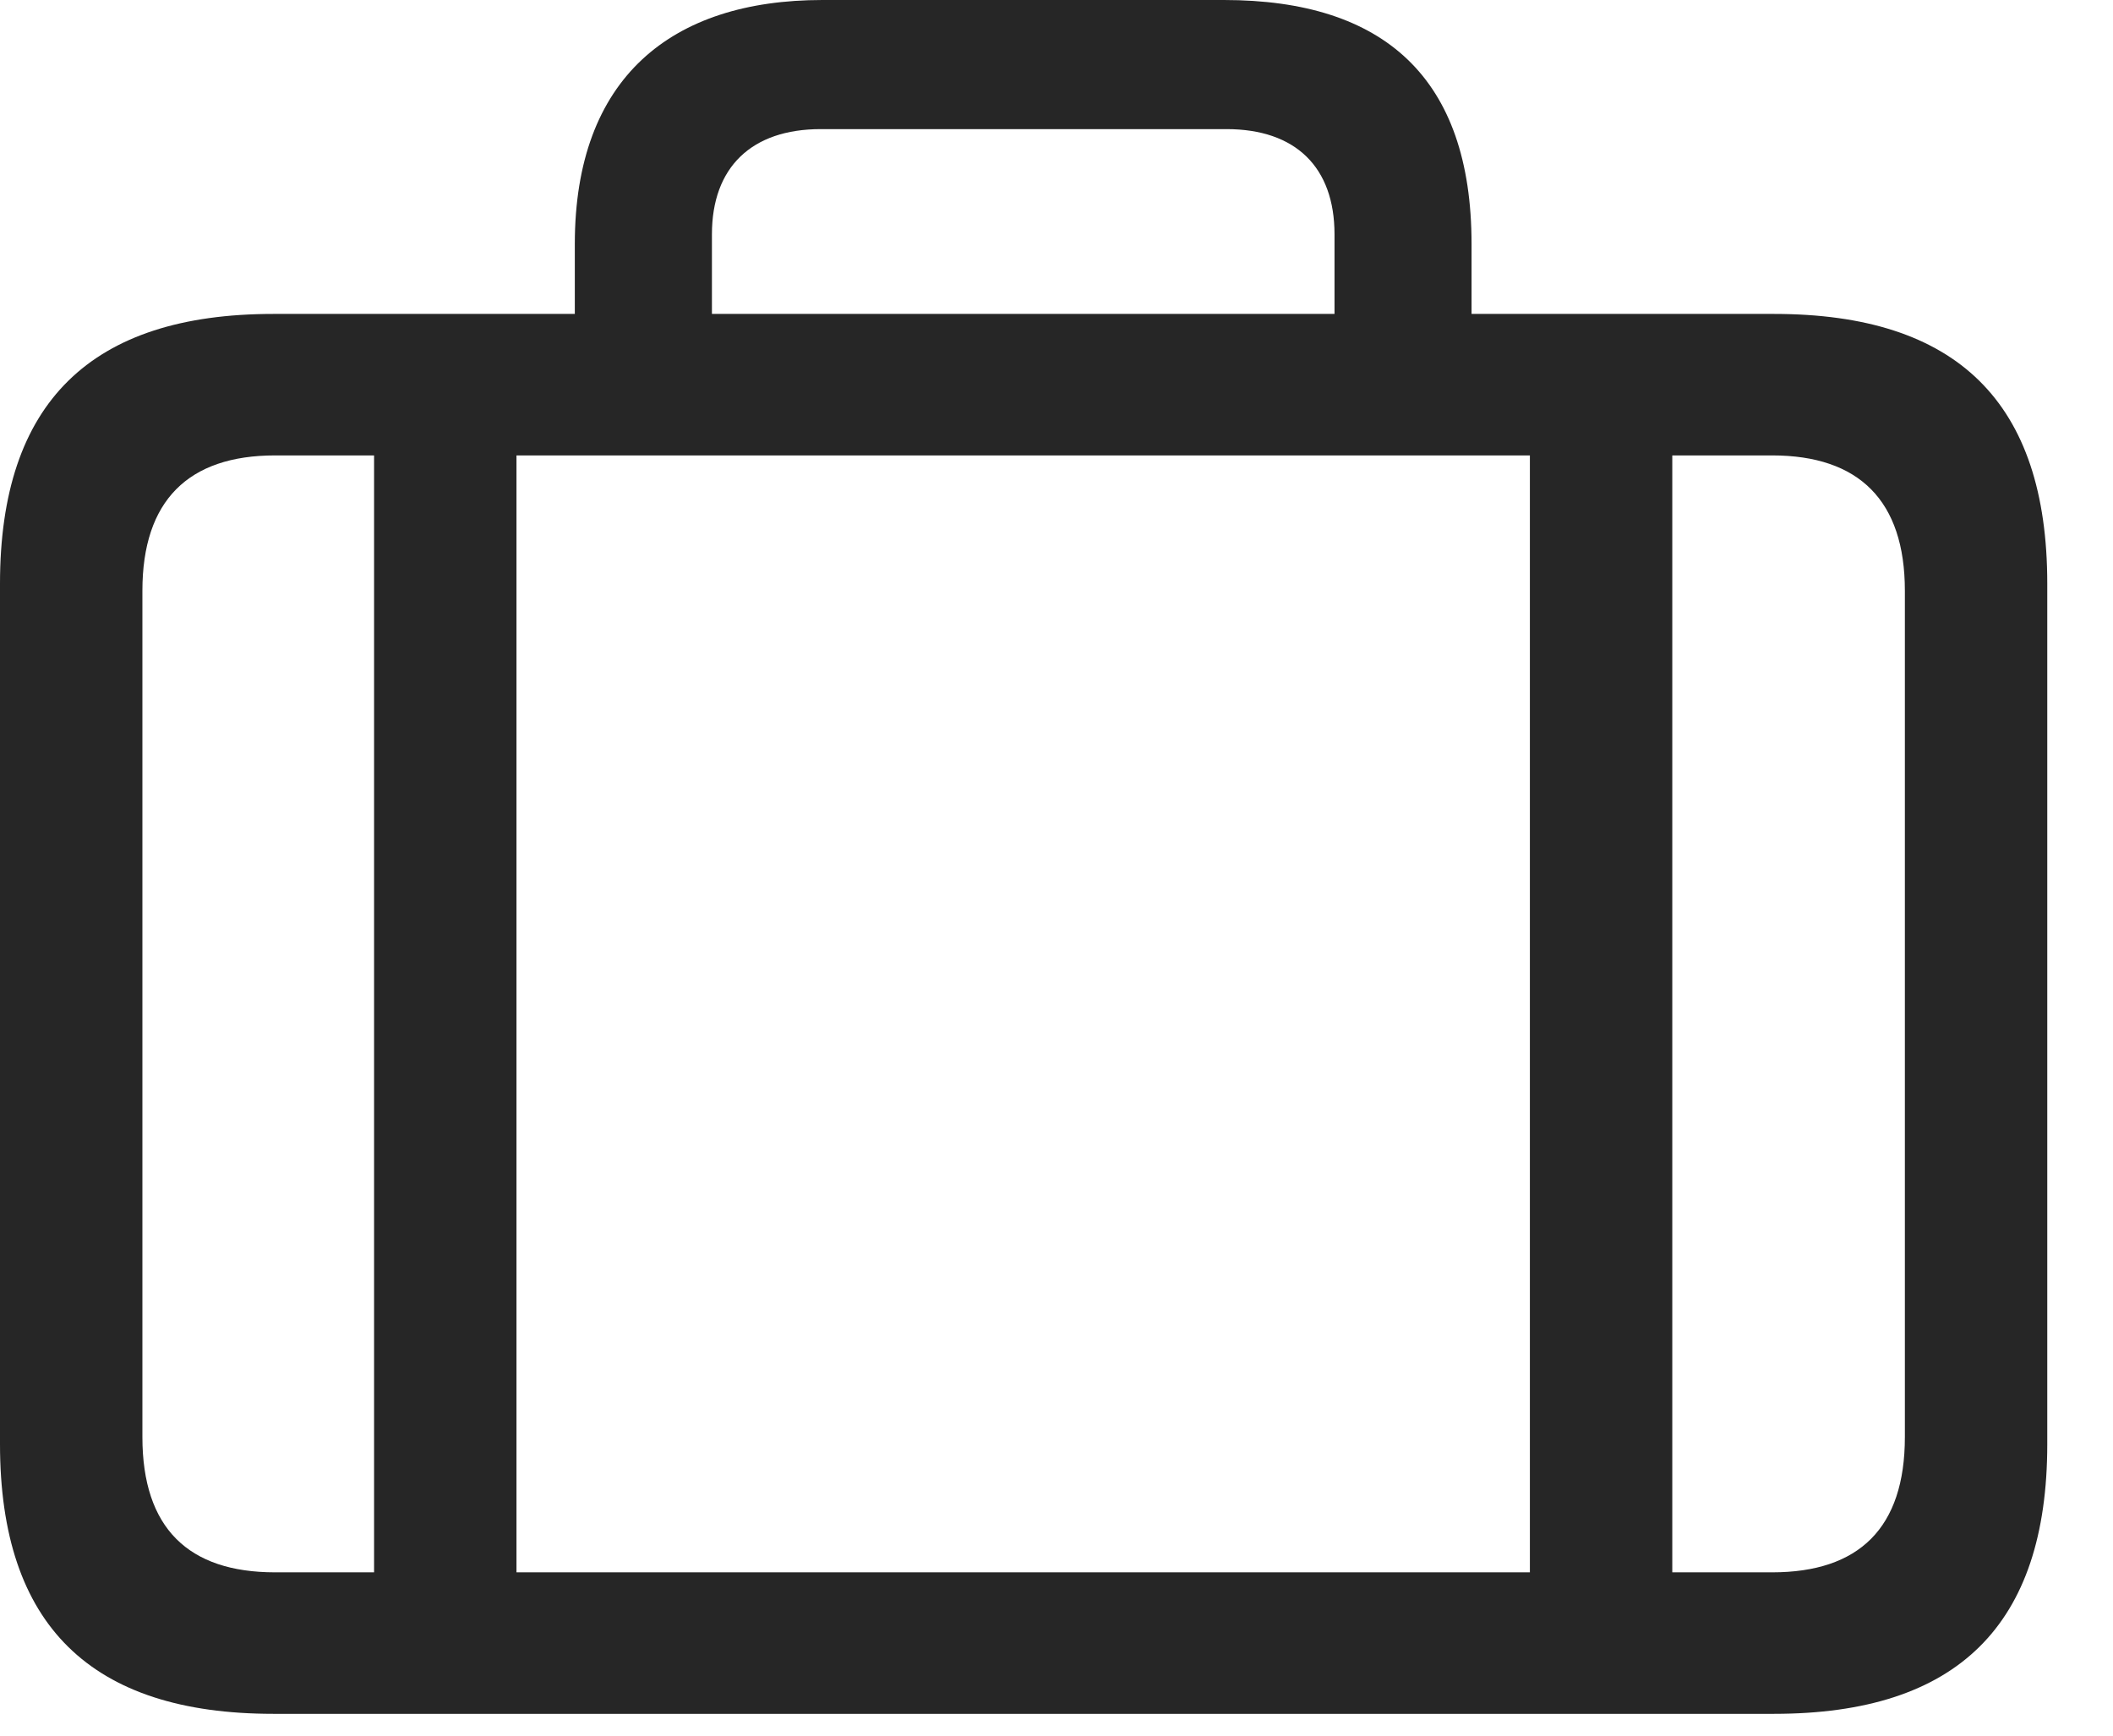 <svg width="28" height="23" viewBox="0 0 28 23" fill="none" xmlns="http://www.w3.org/2000/svg">
<path d="M4.957 4.922V21.539H6.844V4.922H4.957ZM20.273 4.922V21.539H22.16V4.922H20.273ZM3.621 22.711H23.508C25.934 22.711 27.129 21.539 27.129 19.137V7.734C27.129 5.332 25.934 4.16 23.508 4.16H3.621C1.207 4.16 0 5.332 0 7.734V19.137C0 21.539 1.207 22.711 3.621 22.711ZM3.645 20.836C2.496 20.836 1.887 20.25 1.887 19.043V7.828C1.887 6.633 2.496 6.035 3.645 6.035H23.484C24.633 6.035 25.242 6.633 25.242 7.828V19.043C25.242 20.25 24.633 20.836 23.484 20.836H3.645ZM7.617 5.18H9.434V3.105C9.434 2.215 9.961 1.711 10.875 1.711H16.254C17.168 1.711 17.684 2.215 17.684 3.105V5.156H19.5V3.234C19.5 1.031 18.34 0 16.219 0H10.898C8.895 0 7.617 1.031 7.617 3.234V5.18Z" fill="black" fill-opacity="0.85"/>
</svg>
